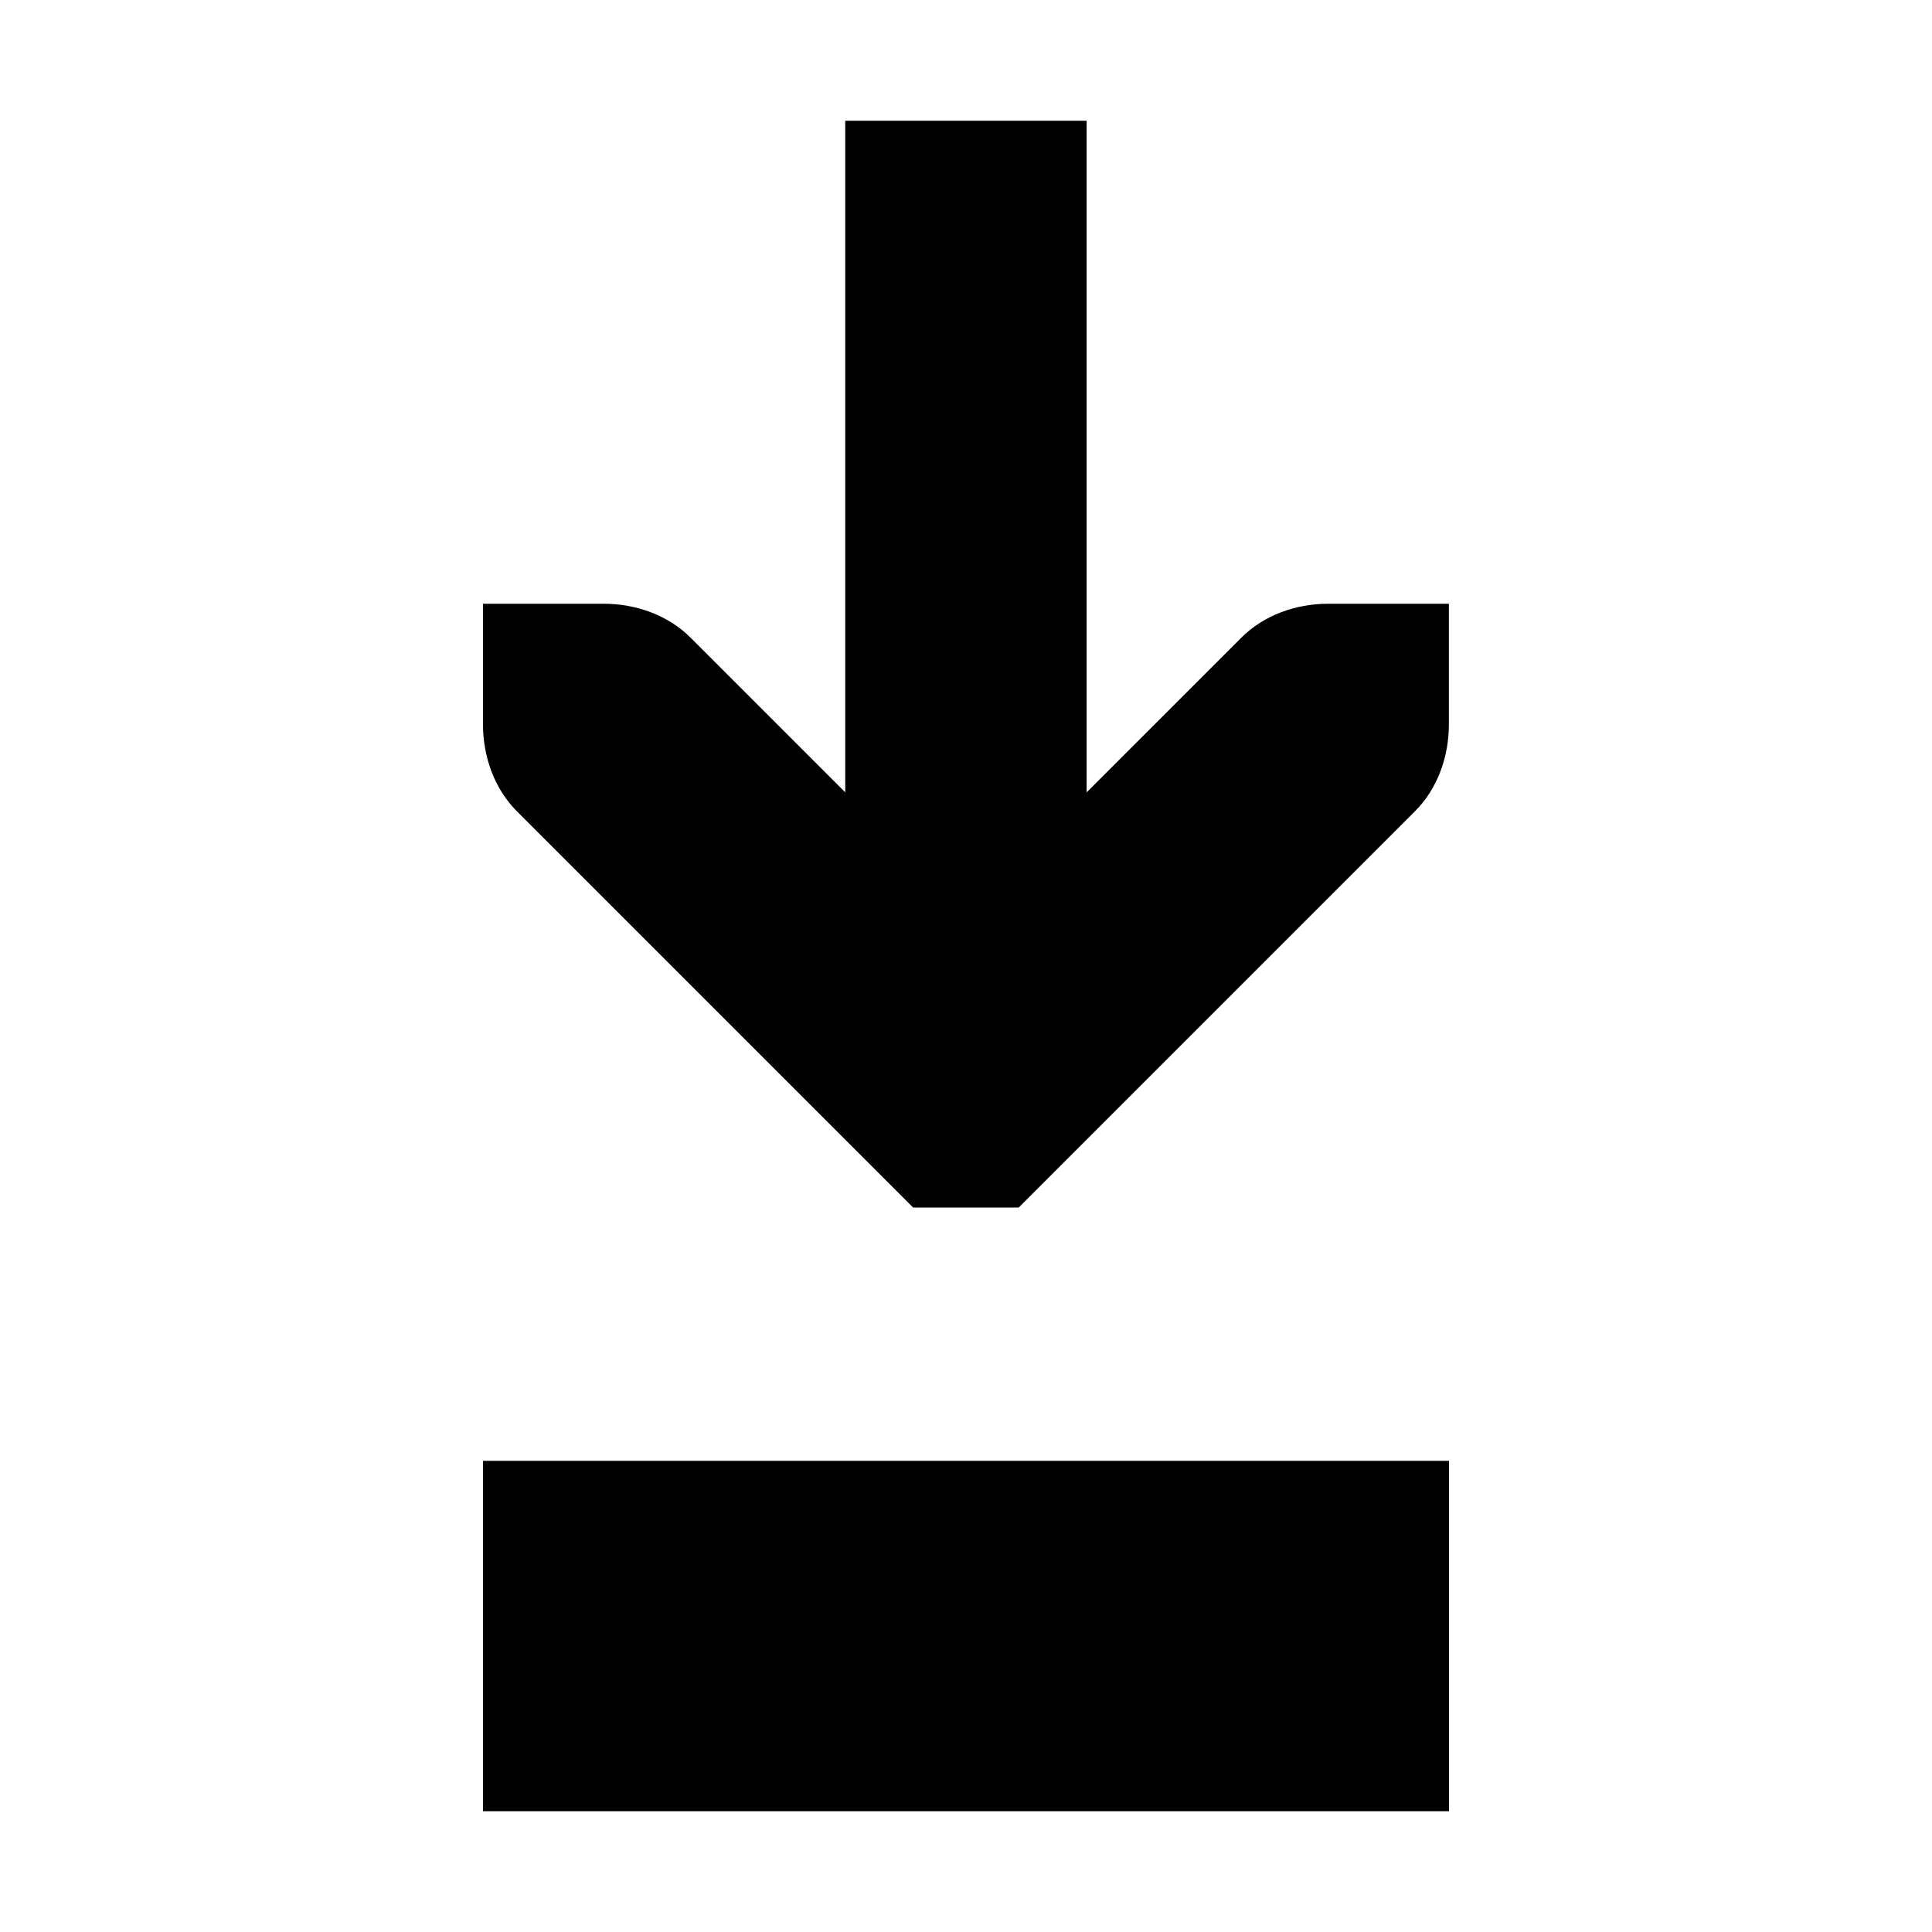 <svg xmlns="http://www.w3.org/2000/svg" id="root" version="1.1" viewBox="0 0 16 16"><rect width="2.902" height="8" x="12.098" y="-12" rx="0" ry="0" transform="rotate(90)"/><path d="m7 1v5.562l-1.281-1.281c-0.188-0.188-0.454-0.281-0.719-0.281h-1v1c0 0.265 0.093 0.531 0.281 0.719l3 3 0.281 0.281h0.875l0.281-0.281 3-3c0.188-0.188 0.281-0.454 0.281-0.719v-1h-1c-0.265 0-0.531 0.093-0.719 0.281l-1.281 1.281v-5.562z"/></svg>